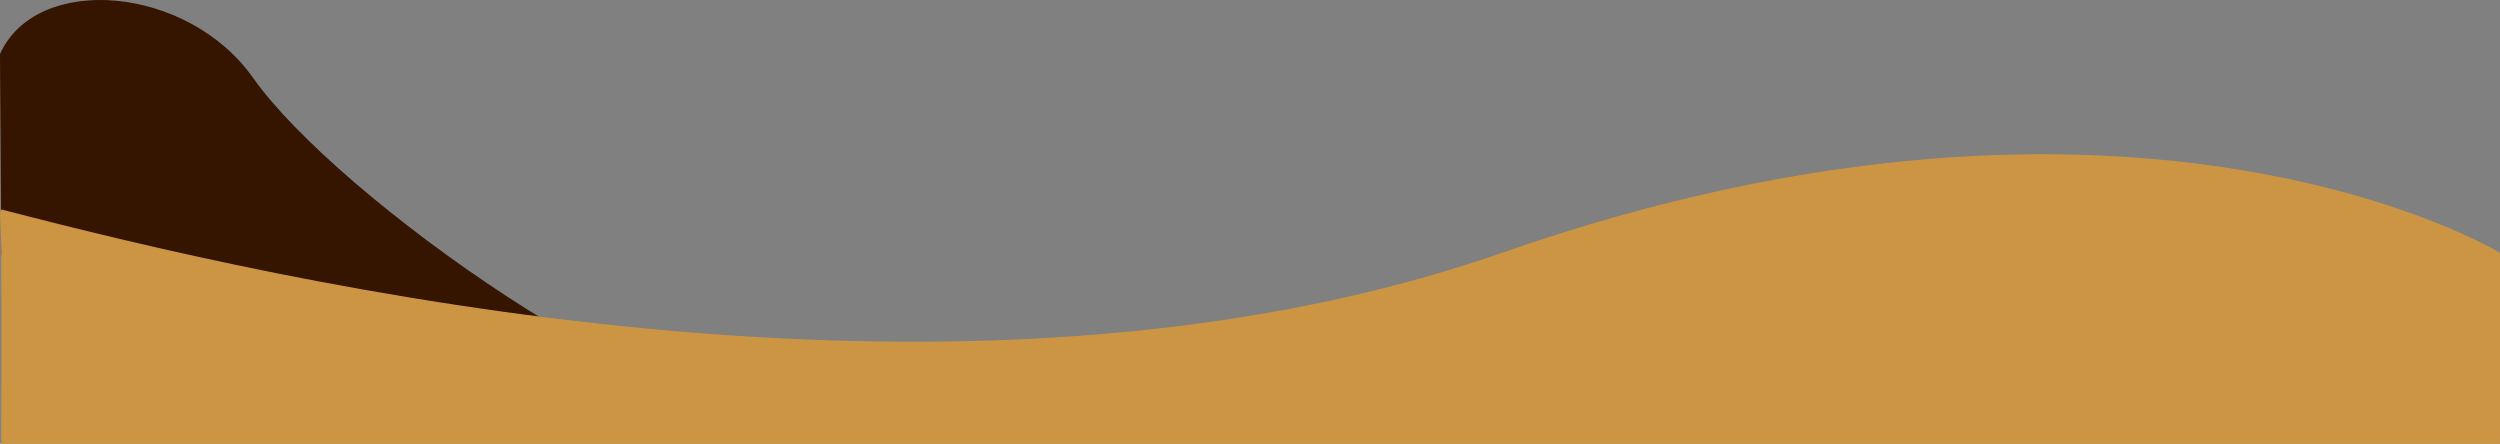 <svg id="Layer_1" data-name="Layer 1" xmlns="http://www.w3.org/2000/svg" viewBox="0 0 1922 341.15"><rect x="0" y="0" width="1922" height="341.15" fill="#808080" stroke="none"/><defs><style>.cls-1{fill:#361500;stroke:#361500;}.cls-1,.cls-2,.cls-3{stroke-miterlimit:10;}.cls-2{fill:#cc9544;stroke:#cc9544;}.cls-3{fill:#fff;stroke:#000;}</style></defs><path class="cls-1" d="M-.5,780.5c28-62,143.58-52.39,193.59,18.41,65.41,92.59,317,269.9,414.16,257.59,150-19-138.75,4-138.75,4L.5,934.5Z" transform="translate(1 -738.85)"/><path class="cls-2" d="M.5,1079.5h1920v-146s-279.37-170-766,0c-418,146-943,21.8-1154-33-2-.51-.11,11.43,0,34C.76,988,.5,1079.5.5,1079.5Z" transform="translate(1 -738.85)"/><path class="cls-3" d="M-31,1042.3" transform="translate(1 -738.85)"/></svg>